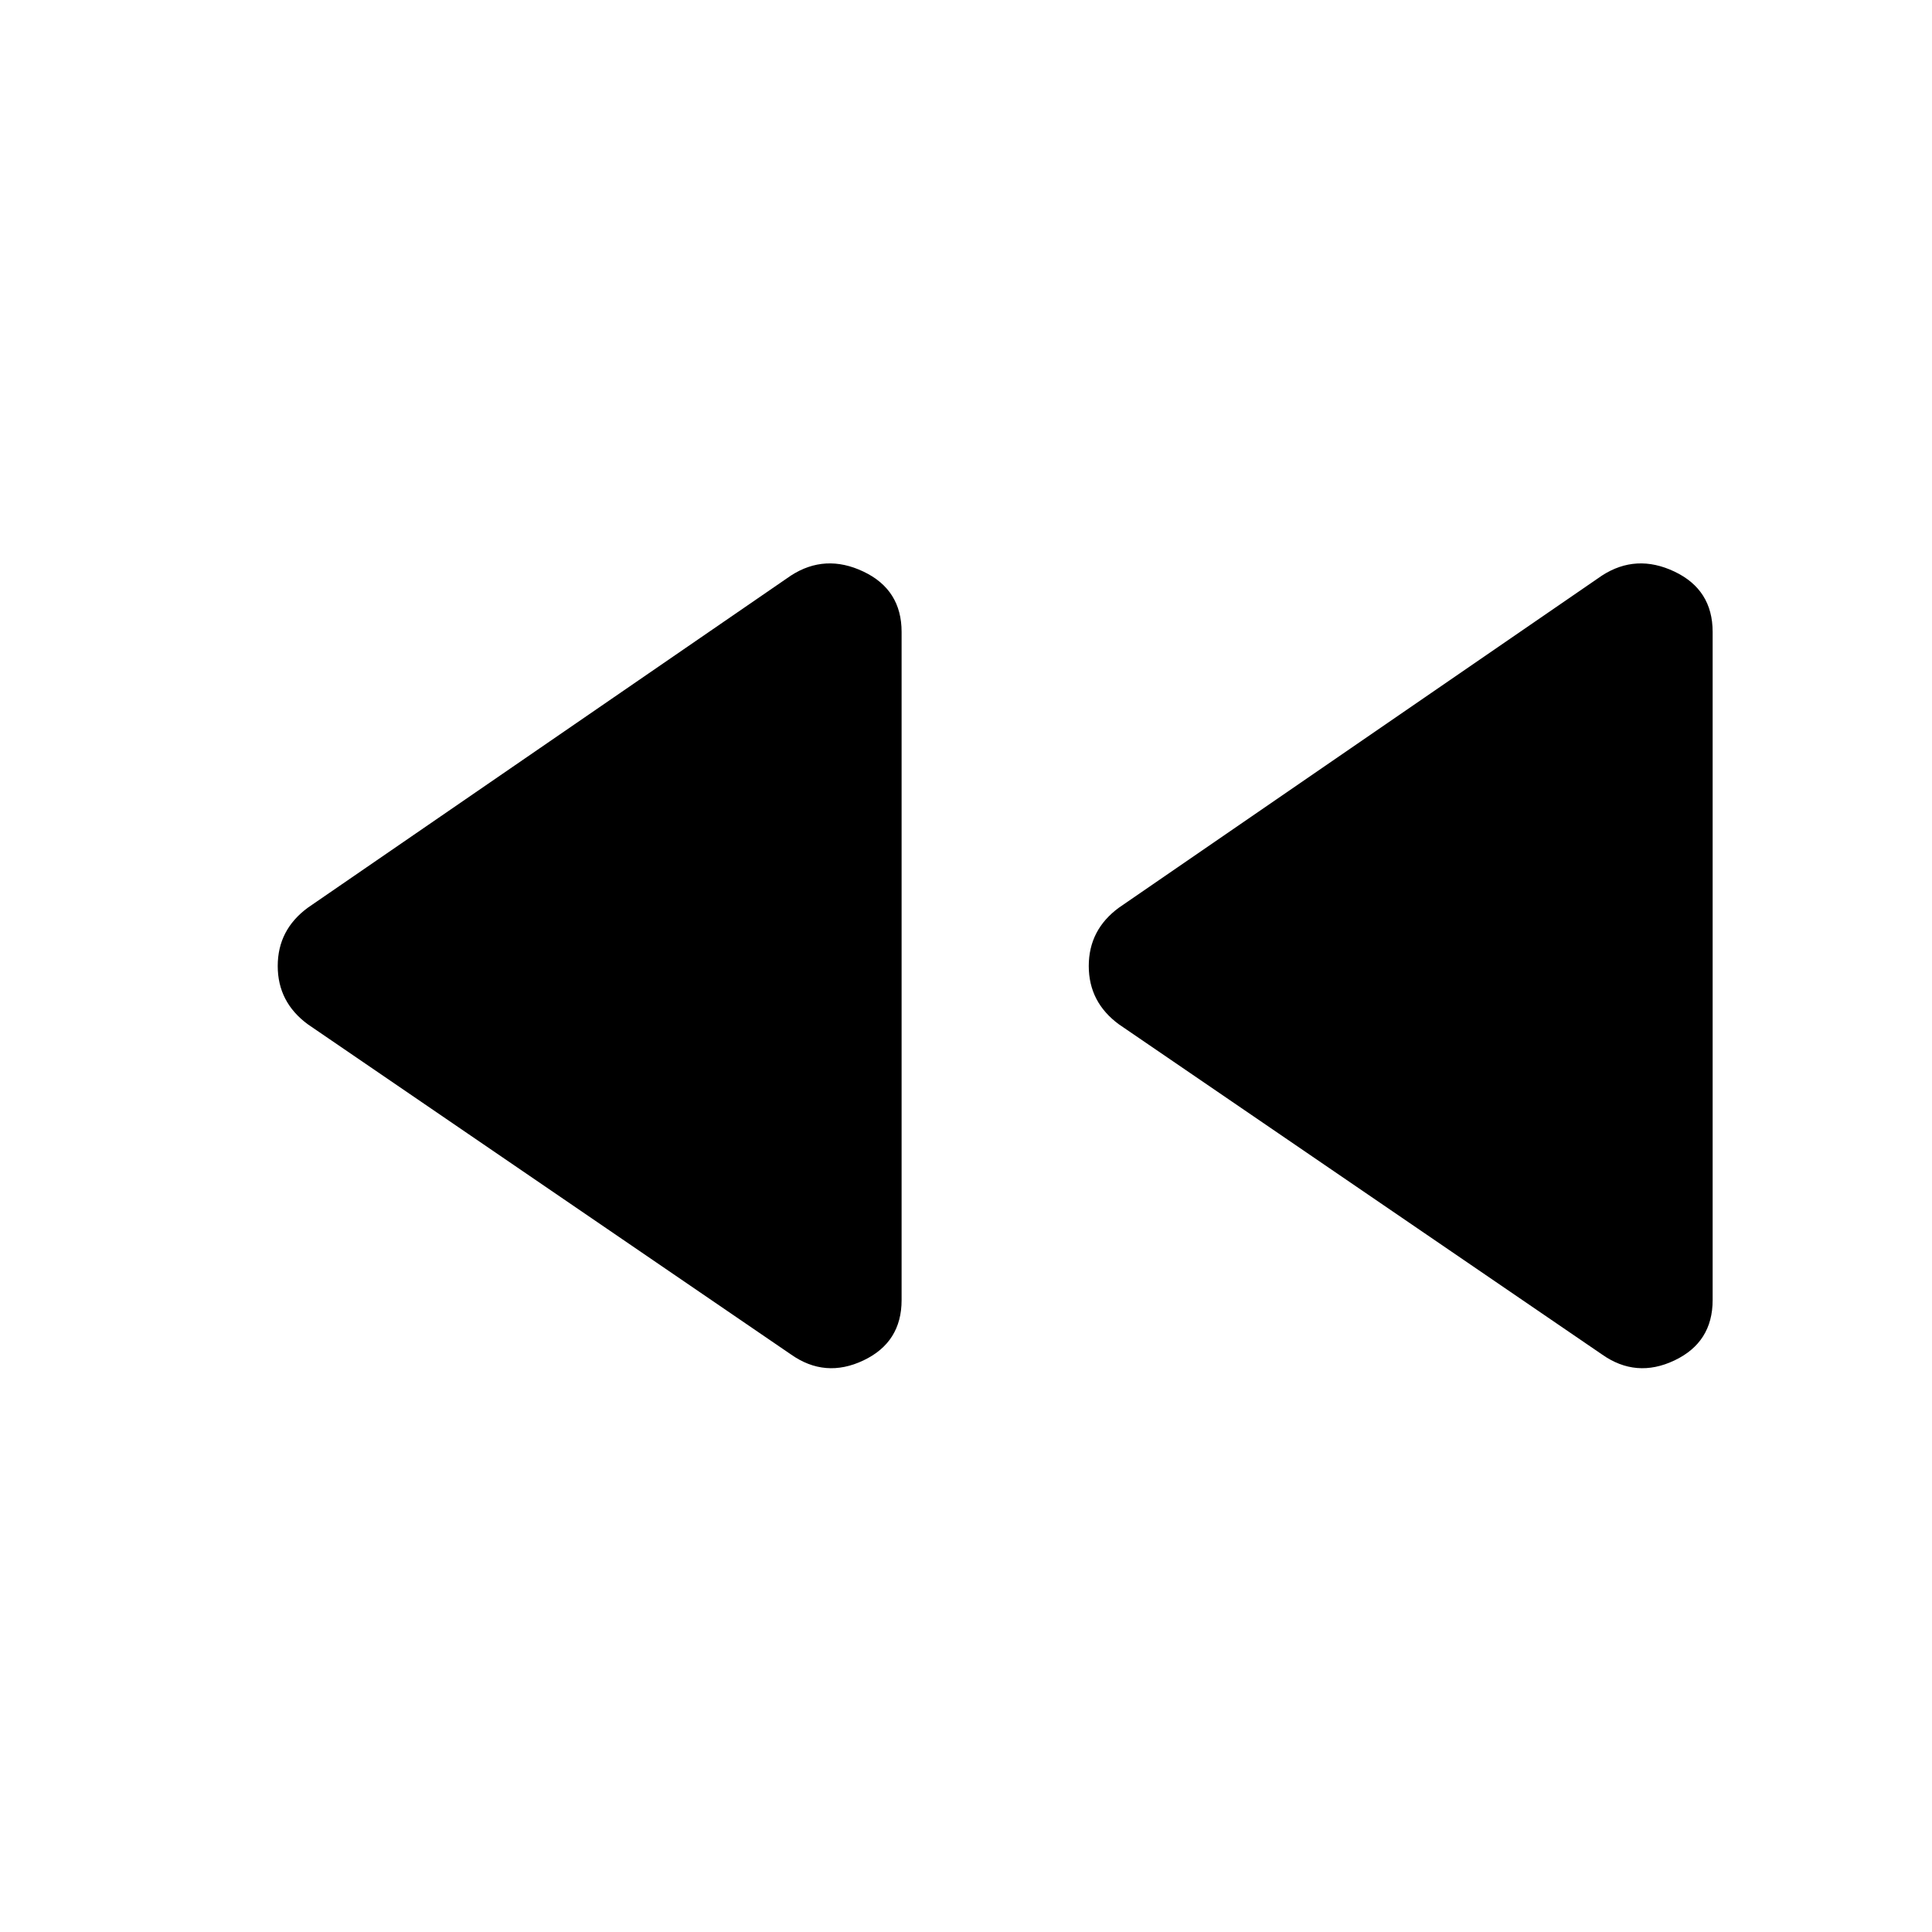 <svg xmlns="http://www.w3.org/2000/svg" height="48" width="48"><path d="m39.8 33.65-12-8.2q-.75-.55-.75-1.45 0-.9.75-1.45l12-8.25q.85-.55 1.8-.1.95.45.95 1.5v16.6q0 1.05-.95 1.5-.95.45-1.8-.15Zm-20.15 0-12-8.2Q6.9 24.9 6.9 24q0-.9.75-1.45l12-8.25q.85-.55 1.8-.1.95.45.95 1.5v16.6q0 1.05-.95 1.5-.95.45-1.8-.15Z"/></svg>